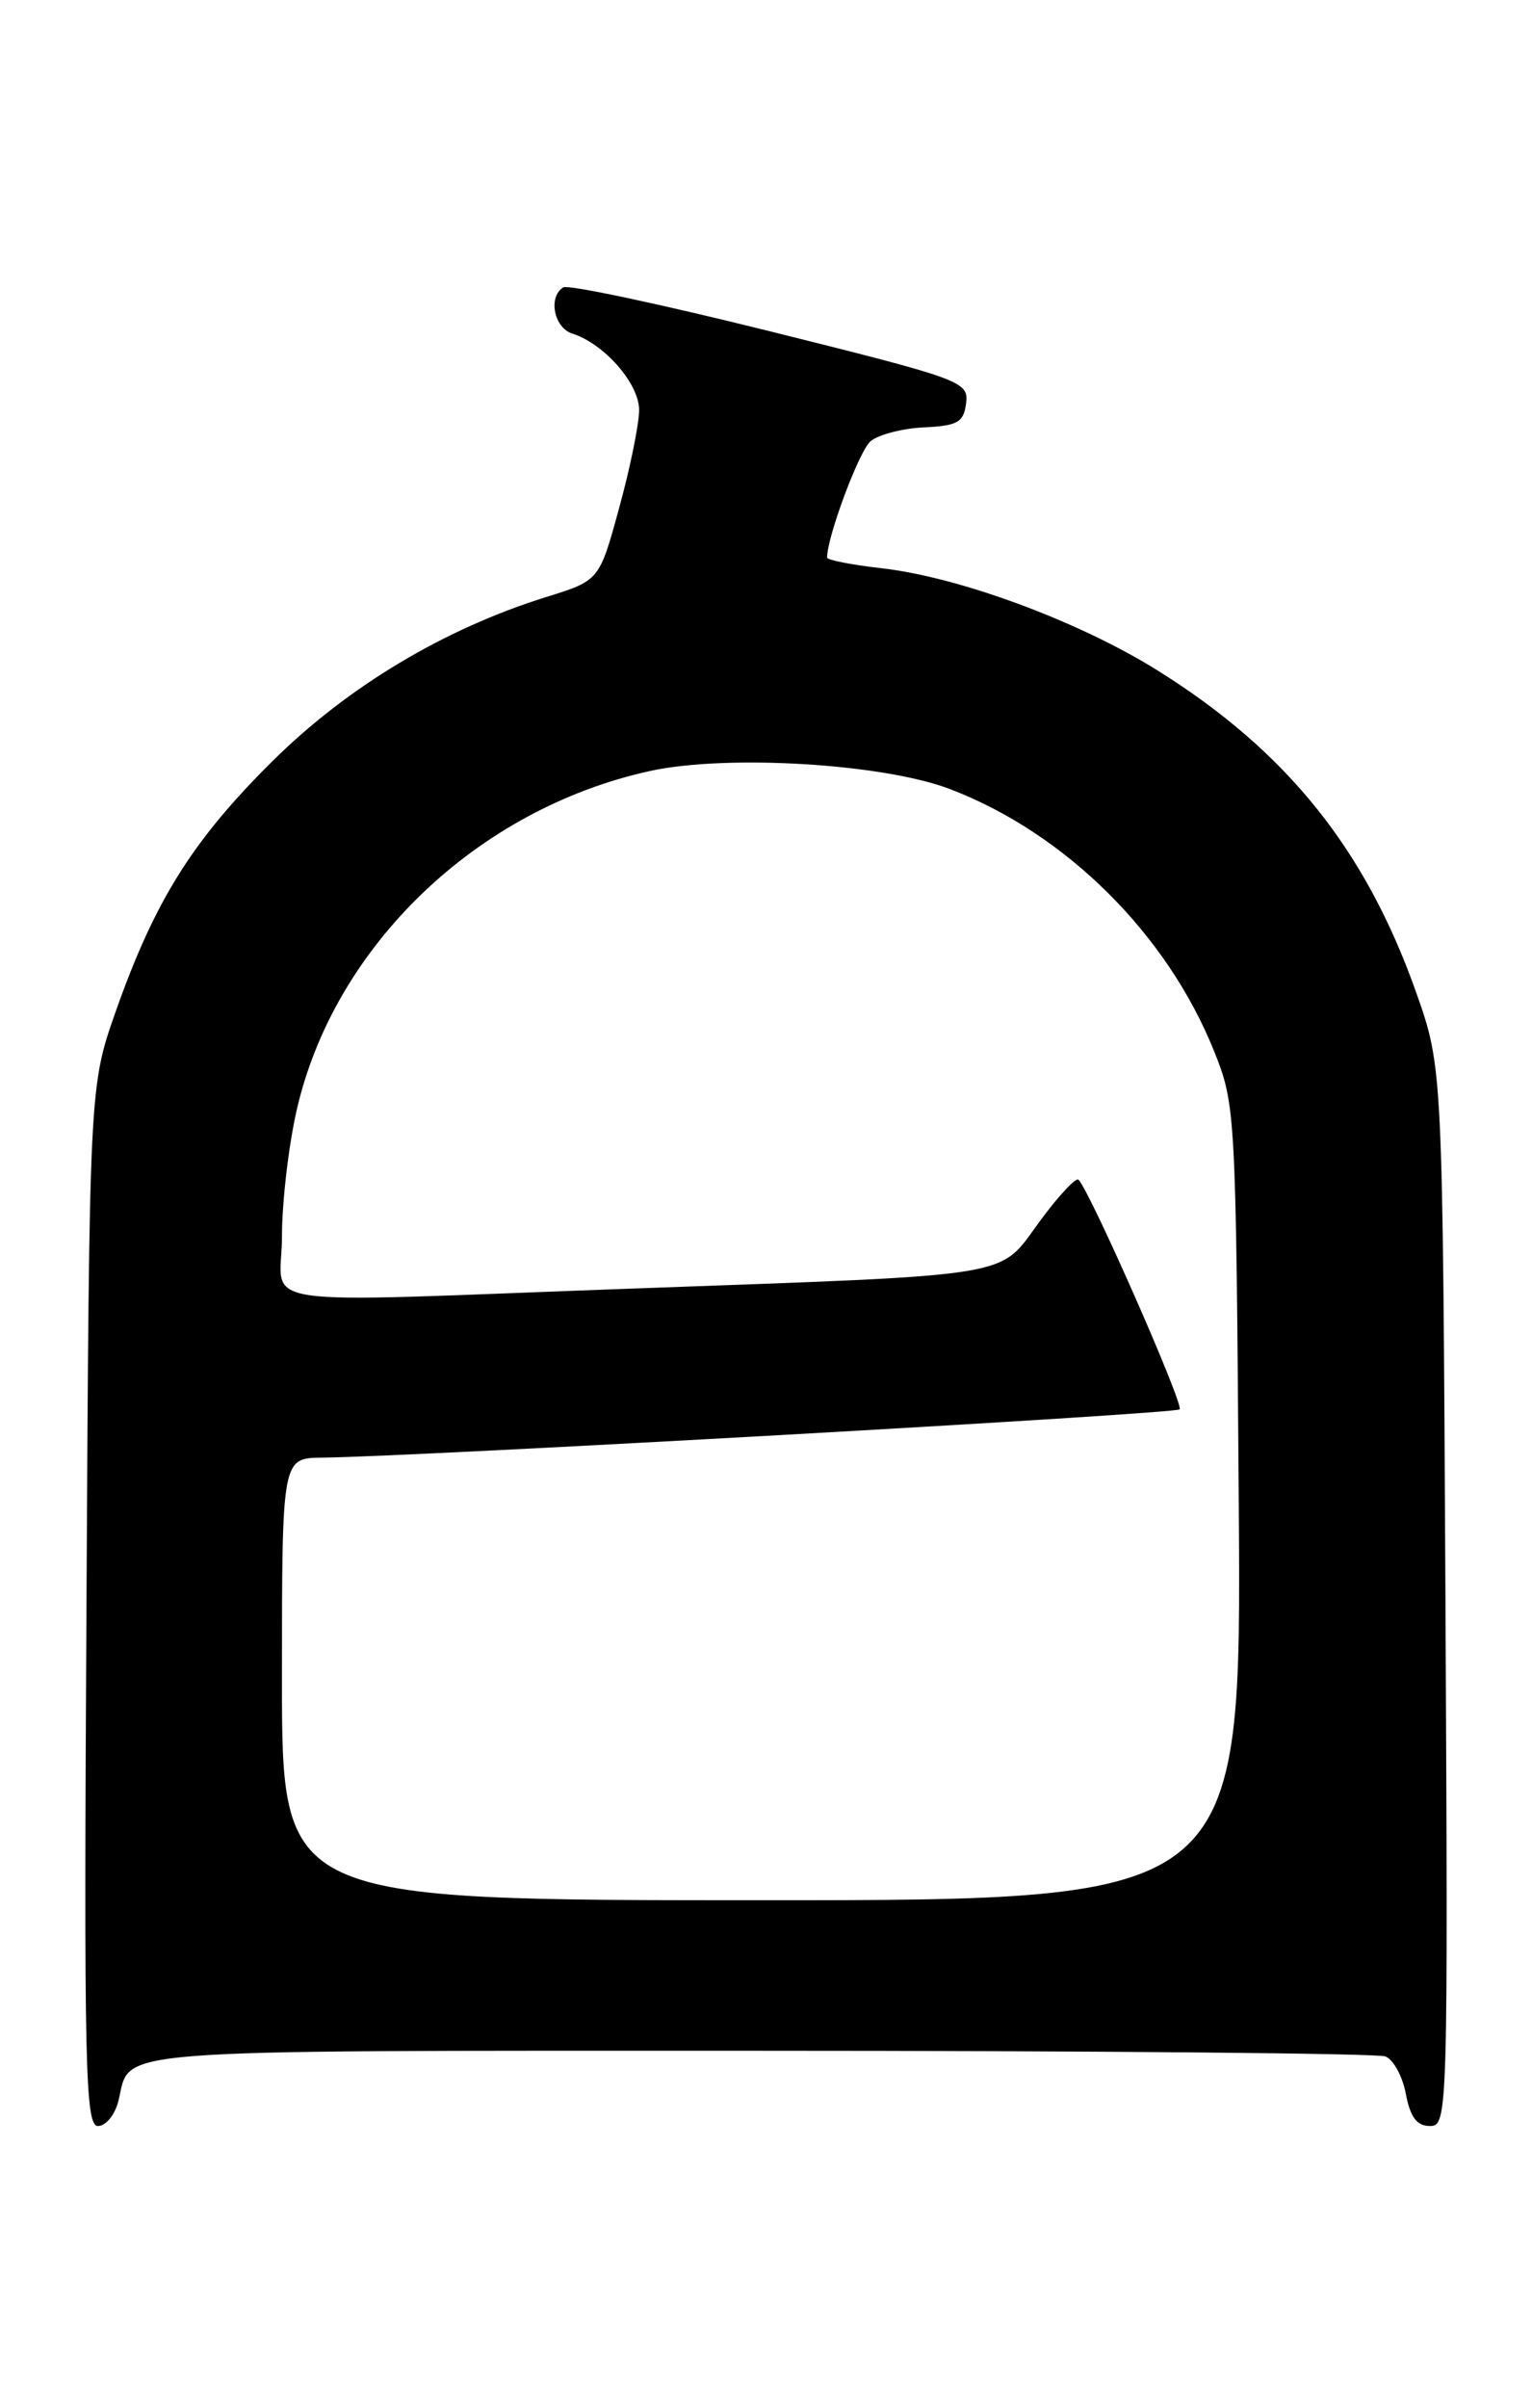 <?xml version="1.0" encoding="UTF-8" standalone="no"?>
<!DOCTYPE svg PUBLIC "-//W3C//DTD SVG 1.1//EN" "http://www.w3.org/Graphics/SVG/1.1/DTD/svg11.dtd" >
<svg xmlns="http://www.w3.org/2000/svg" xmlns:xlink="http://www.w3.org/1999/xlink" version="1.1" viewBox="0 0 163 256">
 <g >
 <path fill="currentColor"
d=" M 12.62 223.25 C 13.94 217.72 10.37 218.00 80.54 218.00 C 116.45 218.00 146.54 218.27 147.39 218.60 C 148.25 218.92 149.23 220.72 149.58 222.60 C 150.05 225.07 150.75 226.00 152.15 226.00 C 154.04 226.00 154.07 224.73 153.79 169.75 C 153.50 113.50 153.50 113.50 150.68 105.51 C 145.30 90.31 136.94 79.89 123.21 71.30 C 114.83 66.06 102.09 61.34 93.75 60.40 C 90.59 60.04 88.00 59.53 88.00 59.27 C 88.00 57.05 91.42 47.90 92.63 46.90 C 93.47 46.20 96.04 45.53 98.33 45.43 C 101.90 45.26 102.54 44.89 102.79 42.86 C 103.08 40.56 102.37 40.31 81.97 35.23 C 70.36 32.34 60.44 30.23 59.93 30.55 C 58.29 31.56 58.94 34.85 60.89 35.46 C 64.29 36.54 68.00 40.78 68.00 43.58 C 68.00 45.05 67.05 49.74 65.88 53.98 C 63.77 61.71 63.77 61.71 58.13 63.46 C 47.22 66.86 36.95 73.01 28.92 80.98 C 20.45 89.39 16.48 95.73 12.32 107.50 C 9.50 115.50 9.50 115.50 9.20 170.75 C 8.92 219.89 9.06 226.00 10.43 226.00 C 11.28 226.00 12.26 224.77 12.62 223.25 Z  M 30.00 178.50 C 30.00 155.00 30.00 155.00 34.25 154.95 C 44.42 154.84 125.03 150.30 125.51 149.82 C 125.99 149.34 115.99 126.65 114.75 125.41 C 114.47 125.13 112.59 127.15 110.58 129.89 C 106.18 135.88 108.66 135.48 67.50 136.97 C 25.32 138.50 30.00 139.19 30.00 131.45 C 30.00 127.84 30.70 121.81 31.56 118.04 C 35.53 100.59 50.73 86.00 69.15 81.96 C 77.35 80.17 94.02 81.17 101.10 83.89 C 113.38 88.59 124.14 99.26 129.15 111.68 C 131.46 117.42 131.50 118.09 131.80 159.75 C 132.10 202.00 132.10 202.00 81.05 202.00 C 30.00 202.00 30.00 202.00 30.00 178.50 Z "/>
</g>
</svg>